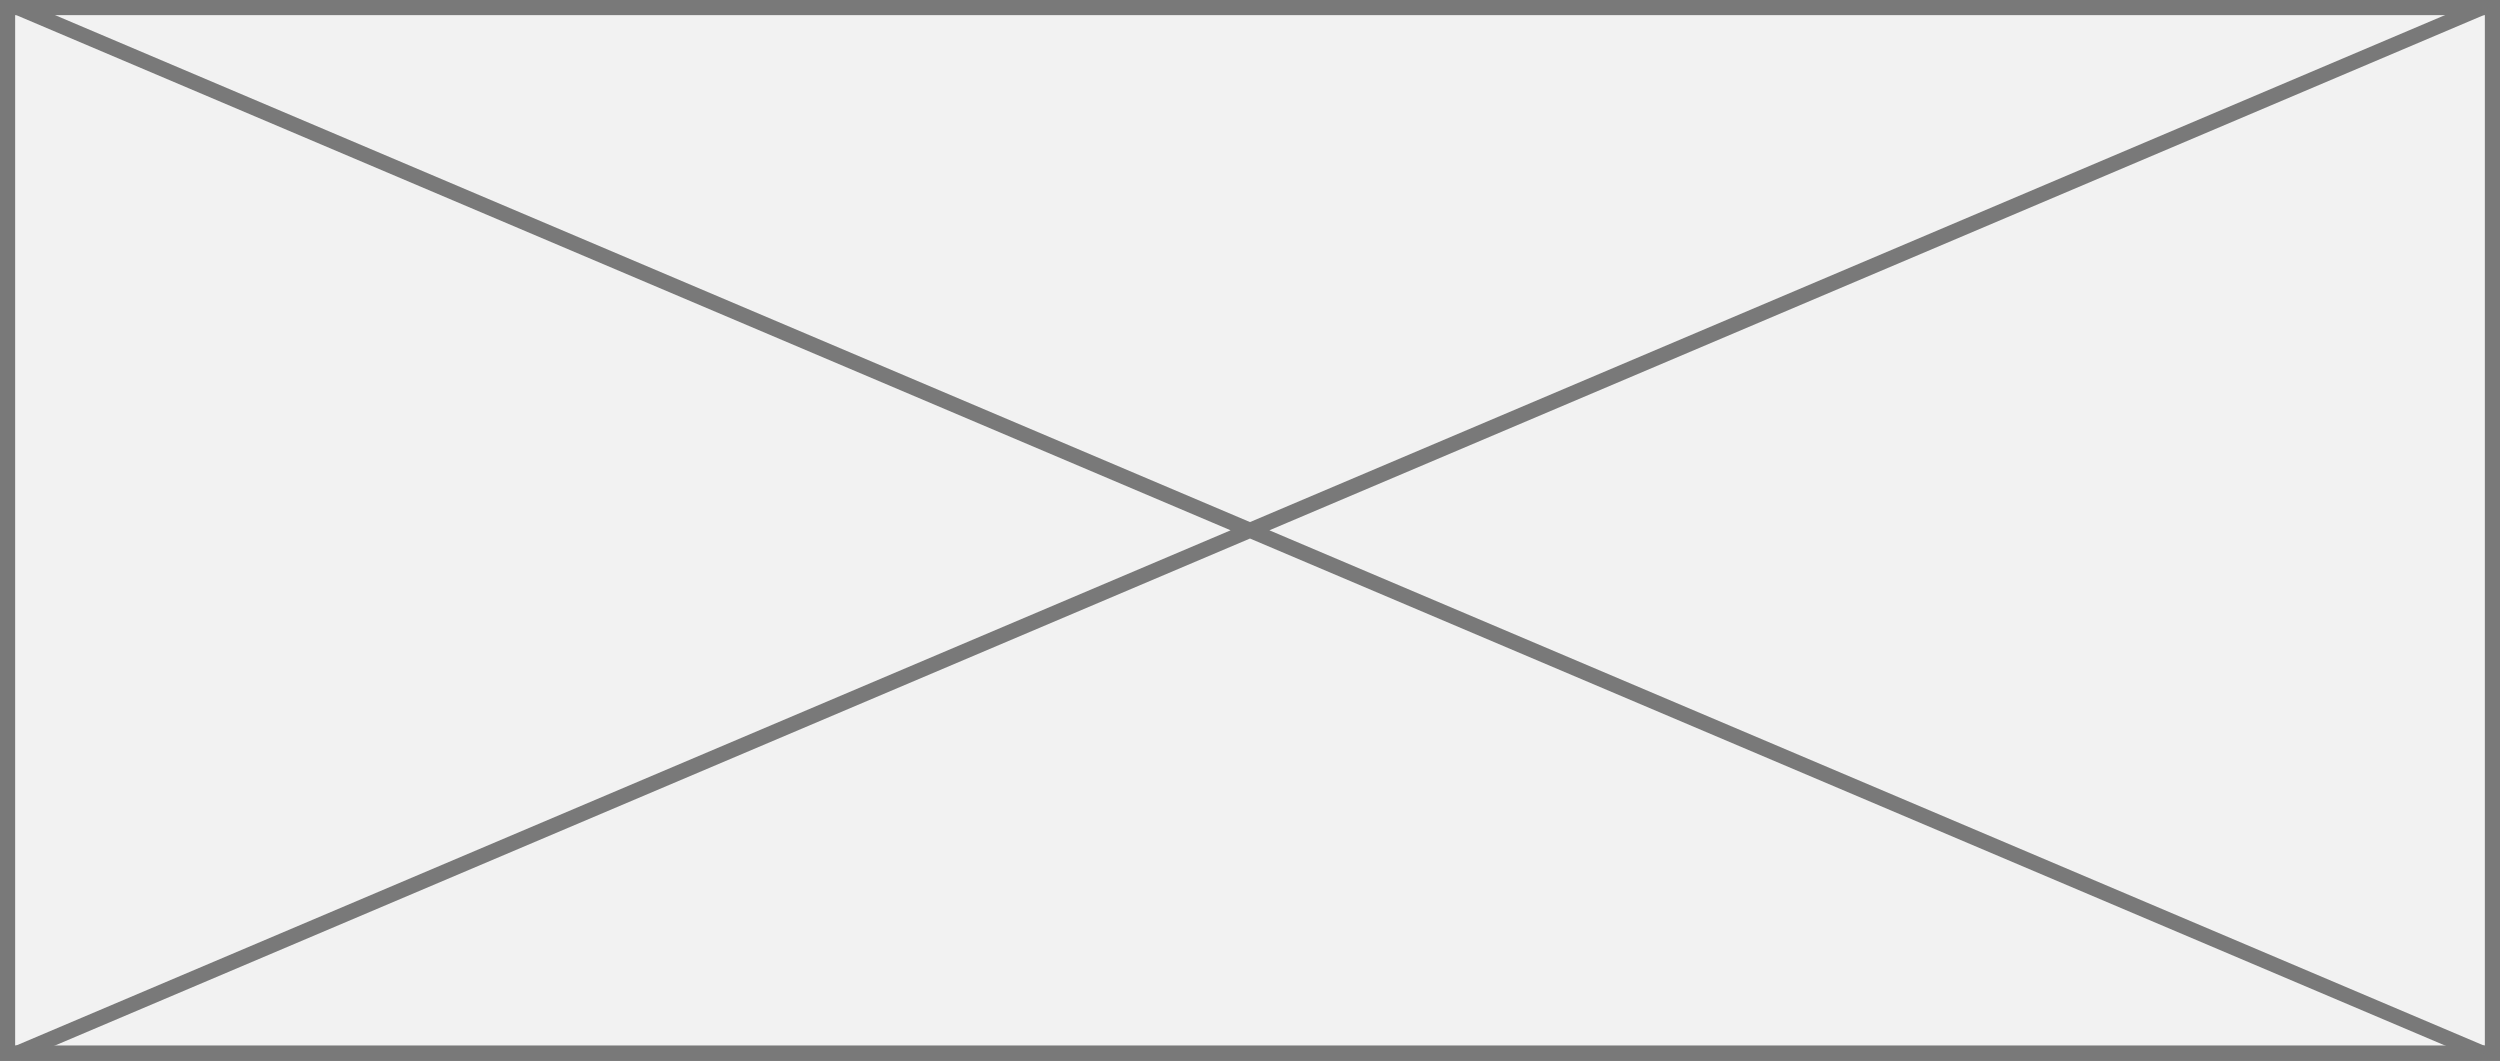﻿<?xml version="1.0" encoding="utf-8"?>
<svg version="1.1" xmlns:xlink="http://www.w3.org/1999/xlink" width="165px" height="70px" xmlns="http://www.w3.org/2000/svg">
  <rect width="100%" height="100%" fill="#333333" stroke="none"/>
  <g transform="matrix(1 0 0 1 -195 -80 )">
    <path d="M 195.5 80.5  L 359.5 80.5  L 359.5 149.5  L 195.5 149.5  L 195.5 80.5  Z " fill-rule="nonzero" fill="#f2f2f2" stroke="none" />
    <path d="M 195.5 80.5  L 359.5 80.5  L 359.5 149.5  L 195.5 149.5  L 195.5 80.5  Z " stroke-width="1" stroke="#797979" fill="none" />
    <path d="M 196.085 80.46  L 358.915 149.54  M 358.915 80.46  L 196.085 149.54  " stroke-width="1" stroke="#797979" fill="none" />
  </g>
</svg>
